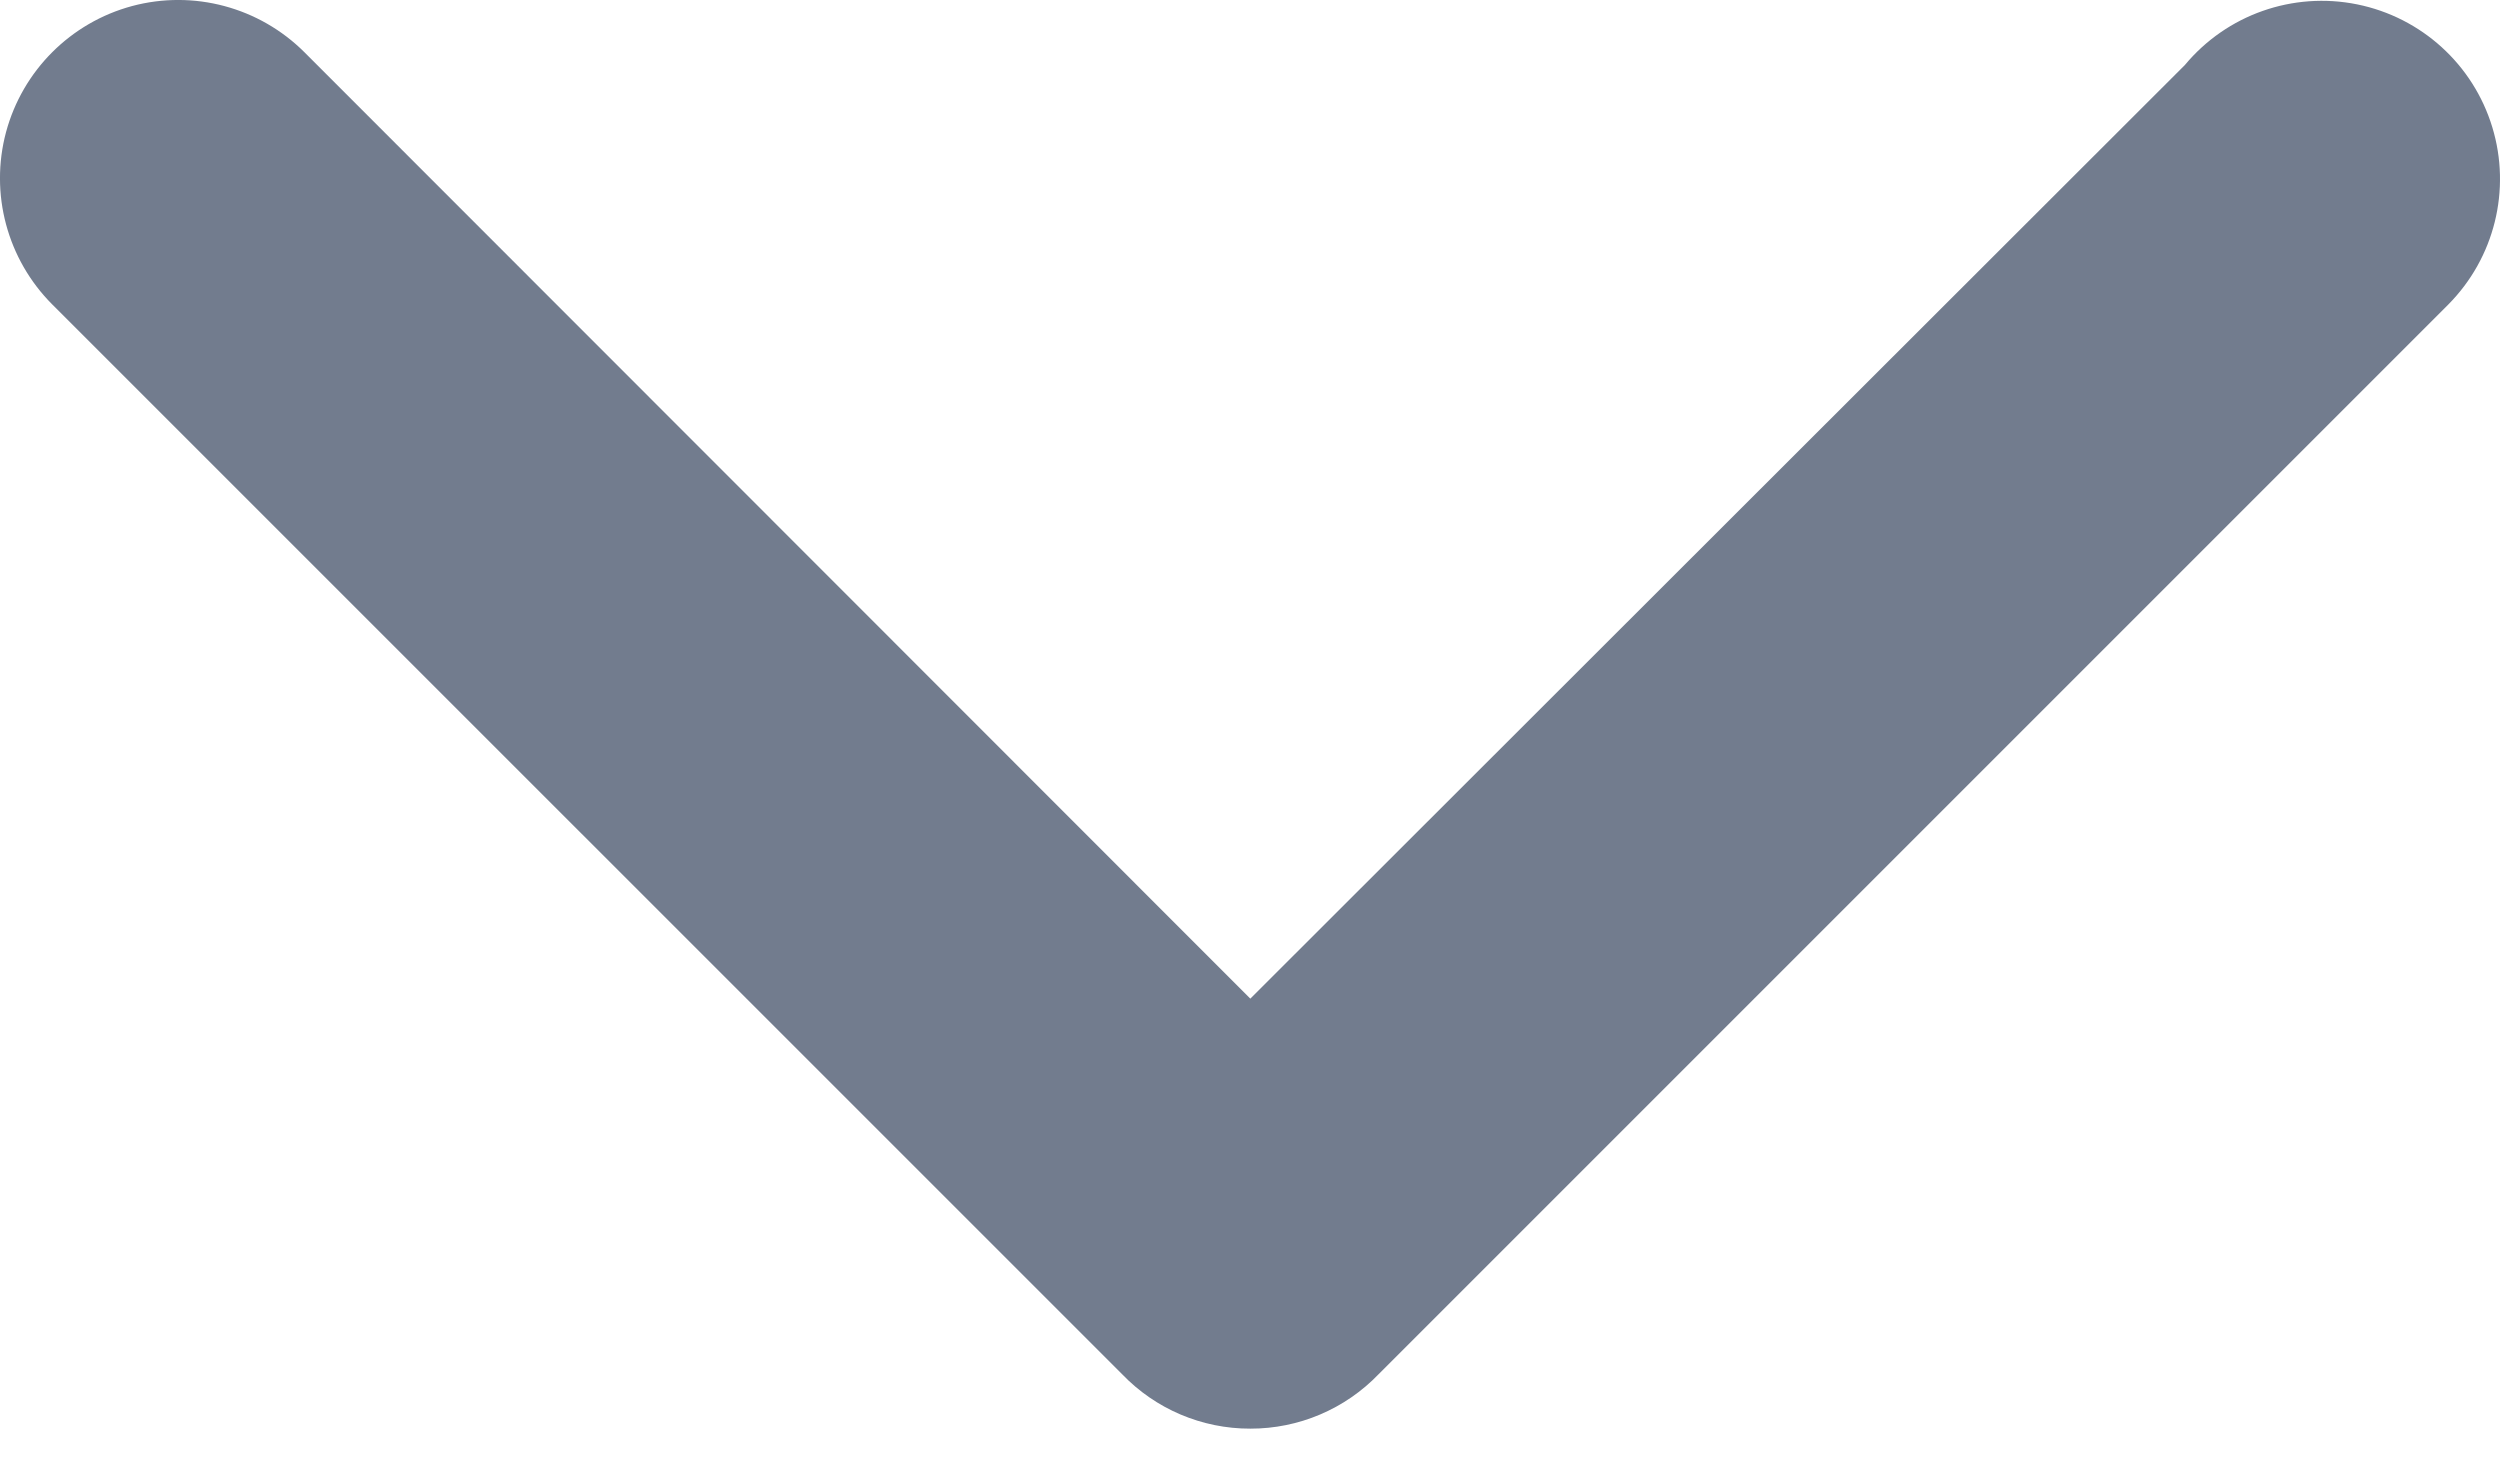 <svg width="24" height="14" viewBox="0 0 24 14" fill="none" xmlns="http://www.w3.org/2000/svg">
<g id="i-arrow-bottom">
<g id="ARROW__x2F__RIGHT">
<g id="Group_1">
<path id="Path_2" d="M12.003 13.715C12.468 13.716 12.913 13.527 13.235 13.192L23.504 2.923C23.947 2.476 24.109 1.823 23.926 1.221C23.743 0.619 23.245 0.167 22.629 0.042C22.012 -0.083 21.377 0.141 20.975 0.624L12.003 9.587L2.922 0.501C2.489 0.069 1.859 -0.1 1.268 0.058C0.678 0.217 0.217 0.678 0.058 1.268C-0.1 1.859 0.069 2.489 0.501 2.922L10.771 13.191C11.093 13.527 11.538 13.716 12.003 13.715Z" fill="#727C8E"/>
</g>
</g>
</g>
</svg>
